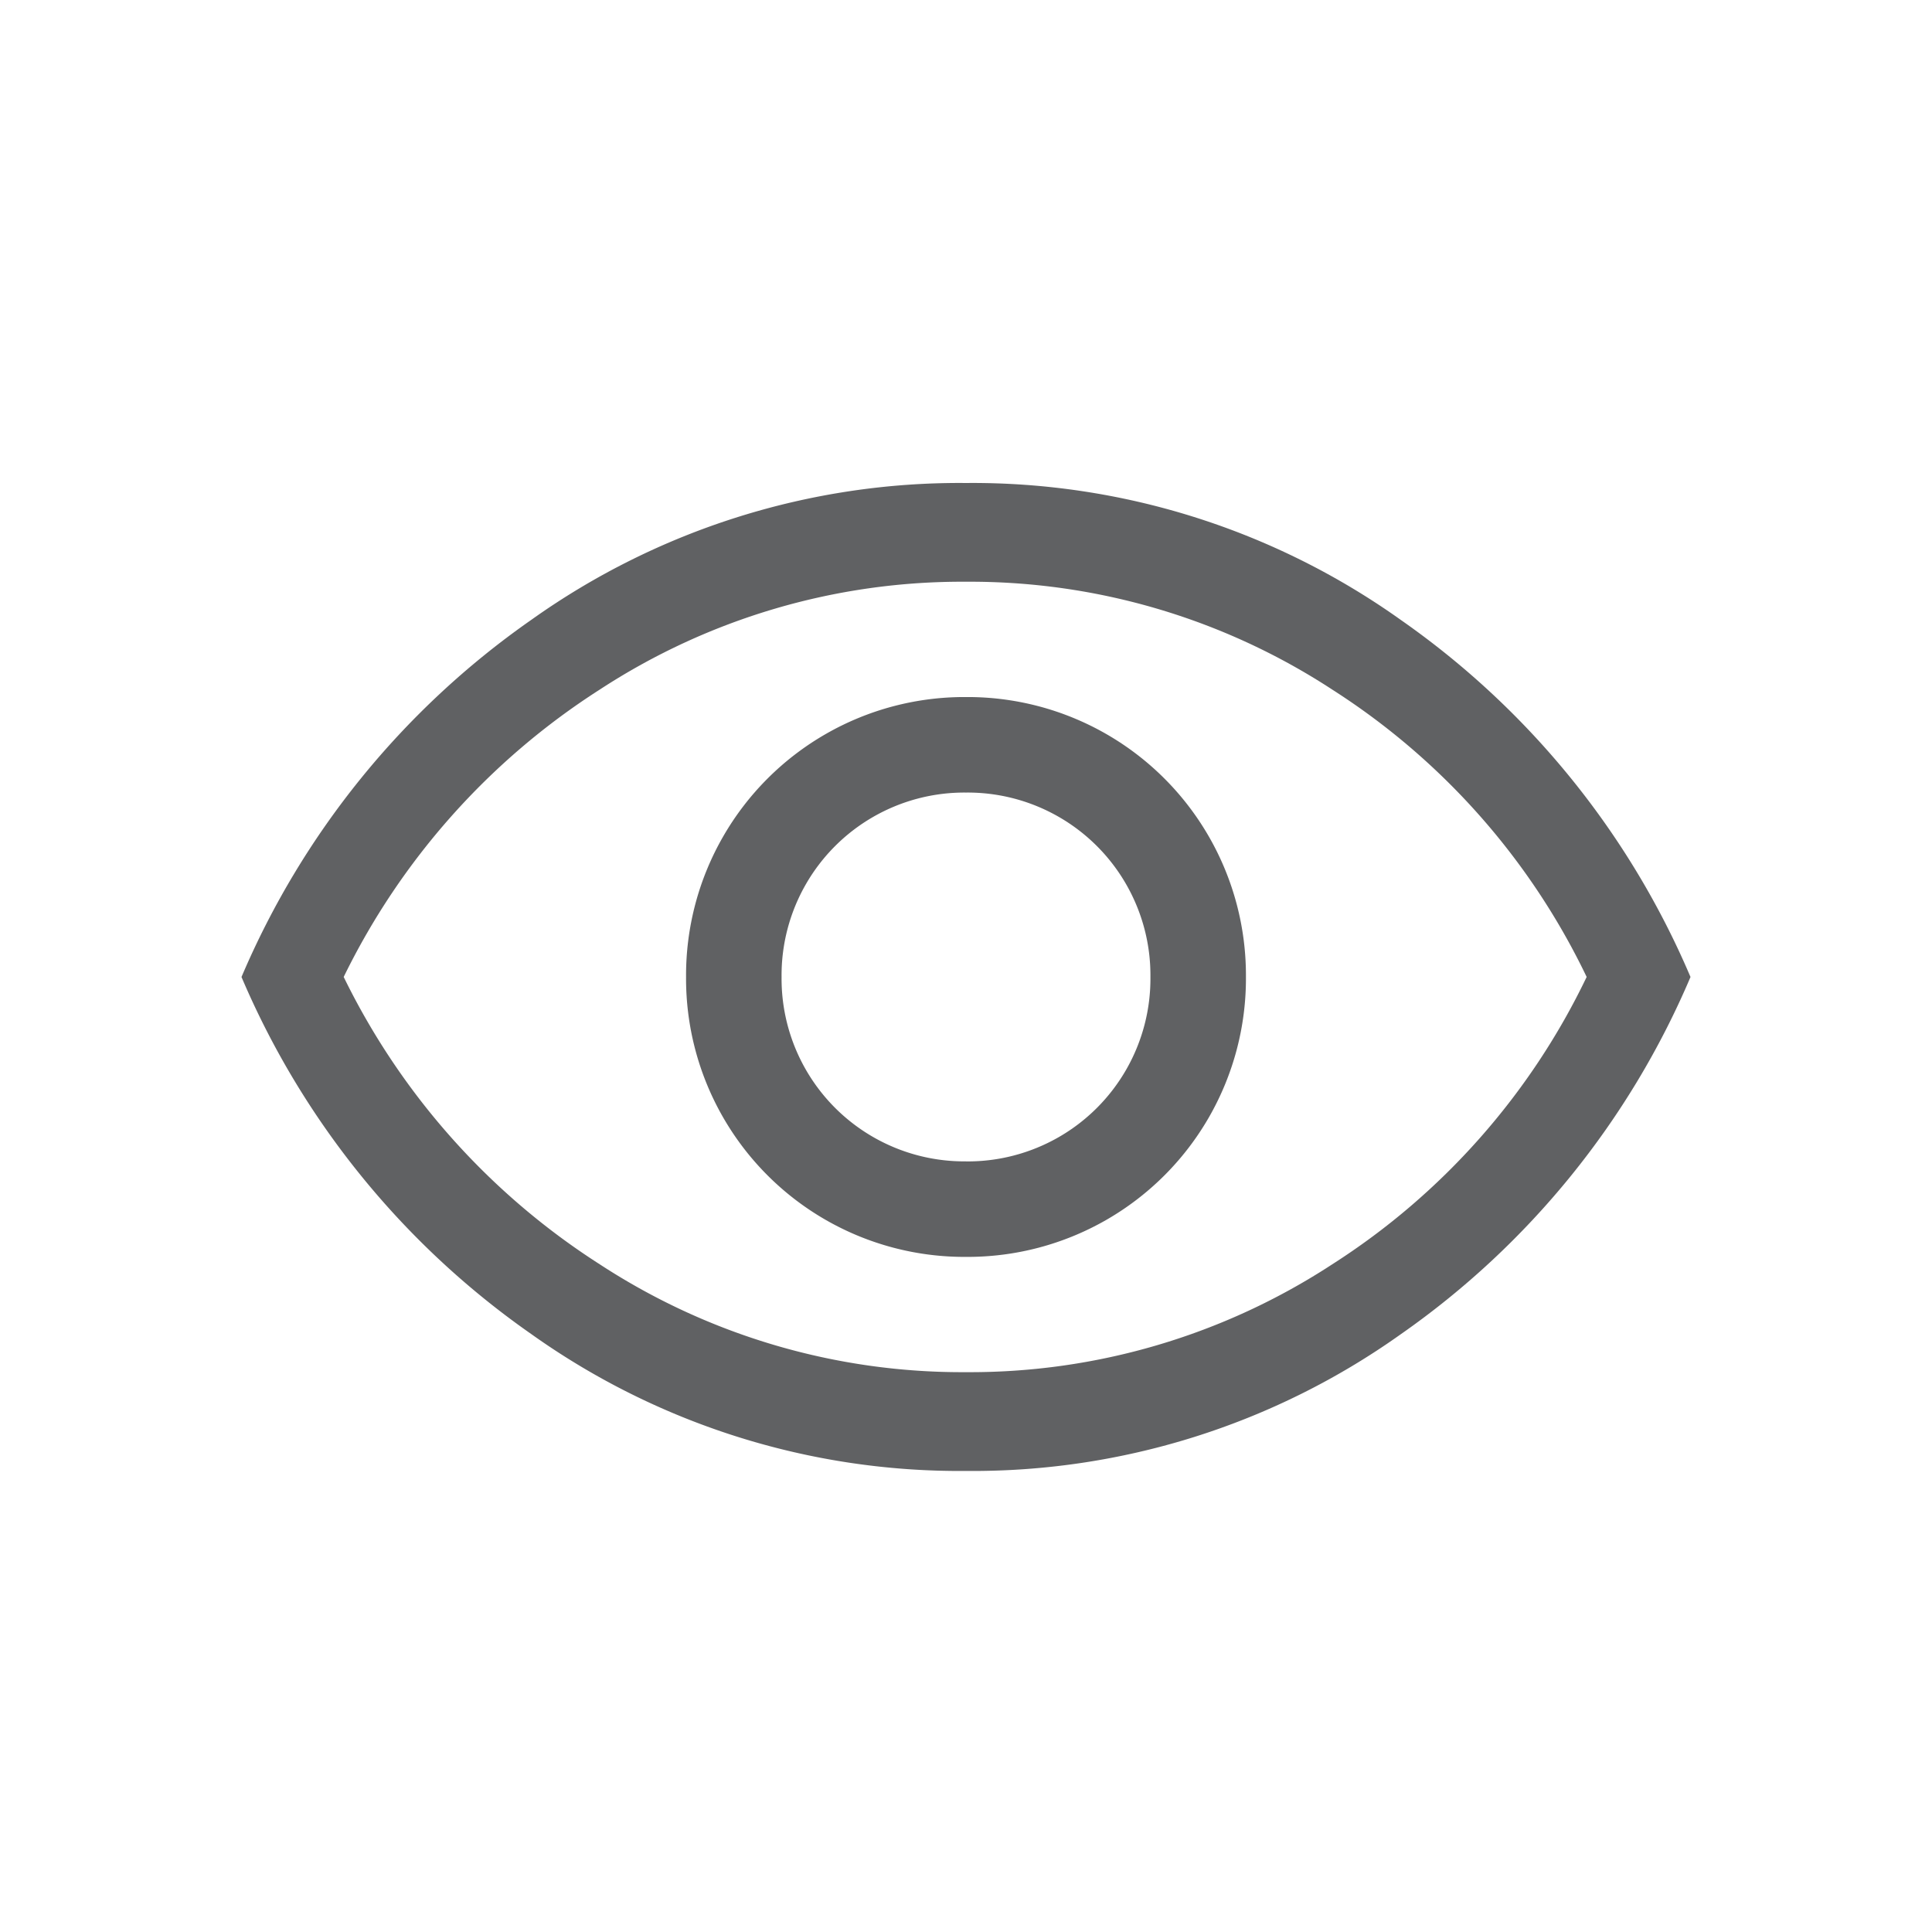 <svg xmlns="http://www.w3.org/2000/svg" width="48" height="48" viewBox="0 0 48 48"><defs><style>.a{opacity:0.996;}.b{fill:none;}.c{fill:#5f6062;}</style></defs><g class="a" transform="translate(-6 -6)"><rect class="b" width="48" height="48" transform="translate(6 6)"/><path class="c" d="M20,27.227a6.914,6.914,0,0,0,6.955-6.955A6.914,6.914,0,0,0,20,13.318a6.914,6.914,0,0,0-6.955,6.955A6.914,6.914,0,0,0,20,27.227Zm0-2.373a4.54,4.54,0,0,1-4.582-4.582A4.54,4.54,0,0,1,20,15.691a4.54,4.54,0,0,1,4.582,4.582A4.54,4.54,0,0,1,20,24.855Zm0,7.691a18.335,18.335,0,0,1-10.8-3.4A20.685,20.685,0,0,1,2,20.273,20.685,20.685,0,0,1,9.2,11.4,18.335,18.335,0,0,1,20,8a18.335,18.335,0,0,1,10.8,3.4A20.685,20.685,0,0,1,38,20.273a20.685,20.685,0,0,1-7.2,8.877A18.335,18.335,0,0,1,20,32.545ZM20,20.273Zm0,9.818a16.451,16.451,0,0,0,9.1-2.68,17.388,17.388,0,0,0,6.32-7.139,17.388,17.388,0,0,0-6.32-7.139,16.451,16.451,0,0,0-9.1-2.68,16.451,16.451,0,0,0-9.1,2.68,17.68,17.68,0,0,0-6.361,7.139A17.68,17.68,0,0,0,10.9,27.411,16.451,16.451,0,0,0,20,30.091Z" transform="translate(10 10)"/></g></svg>